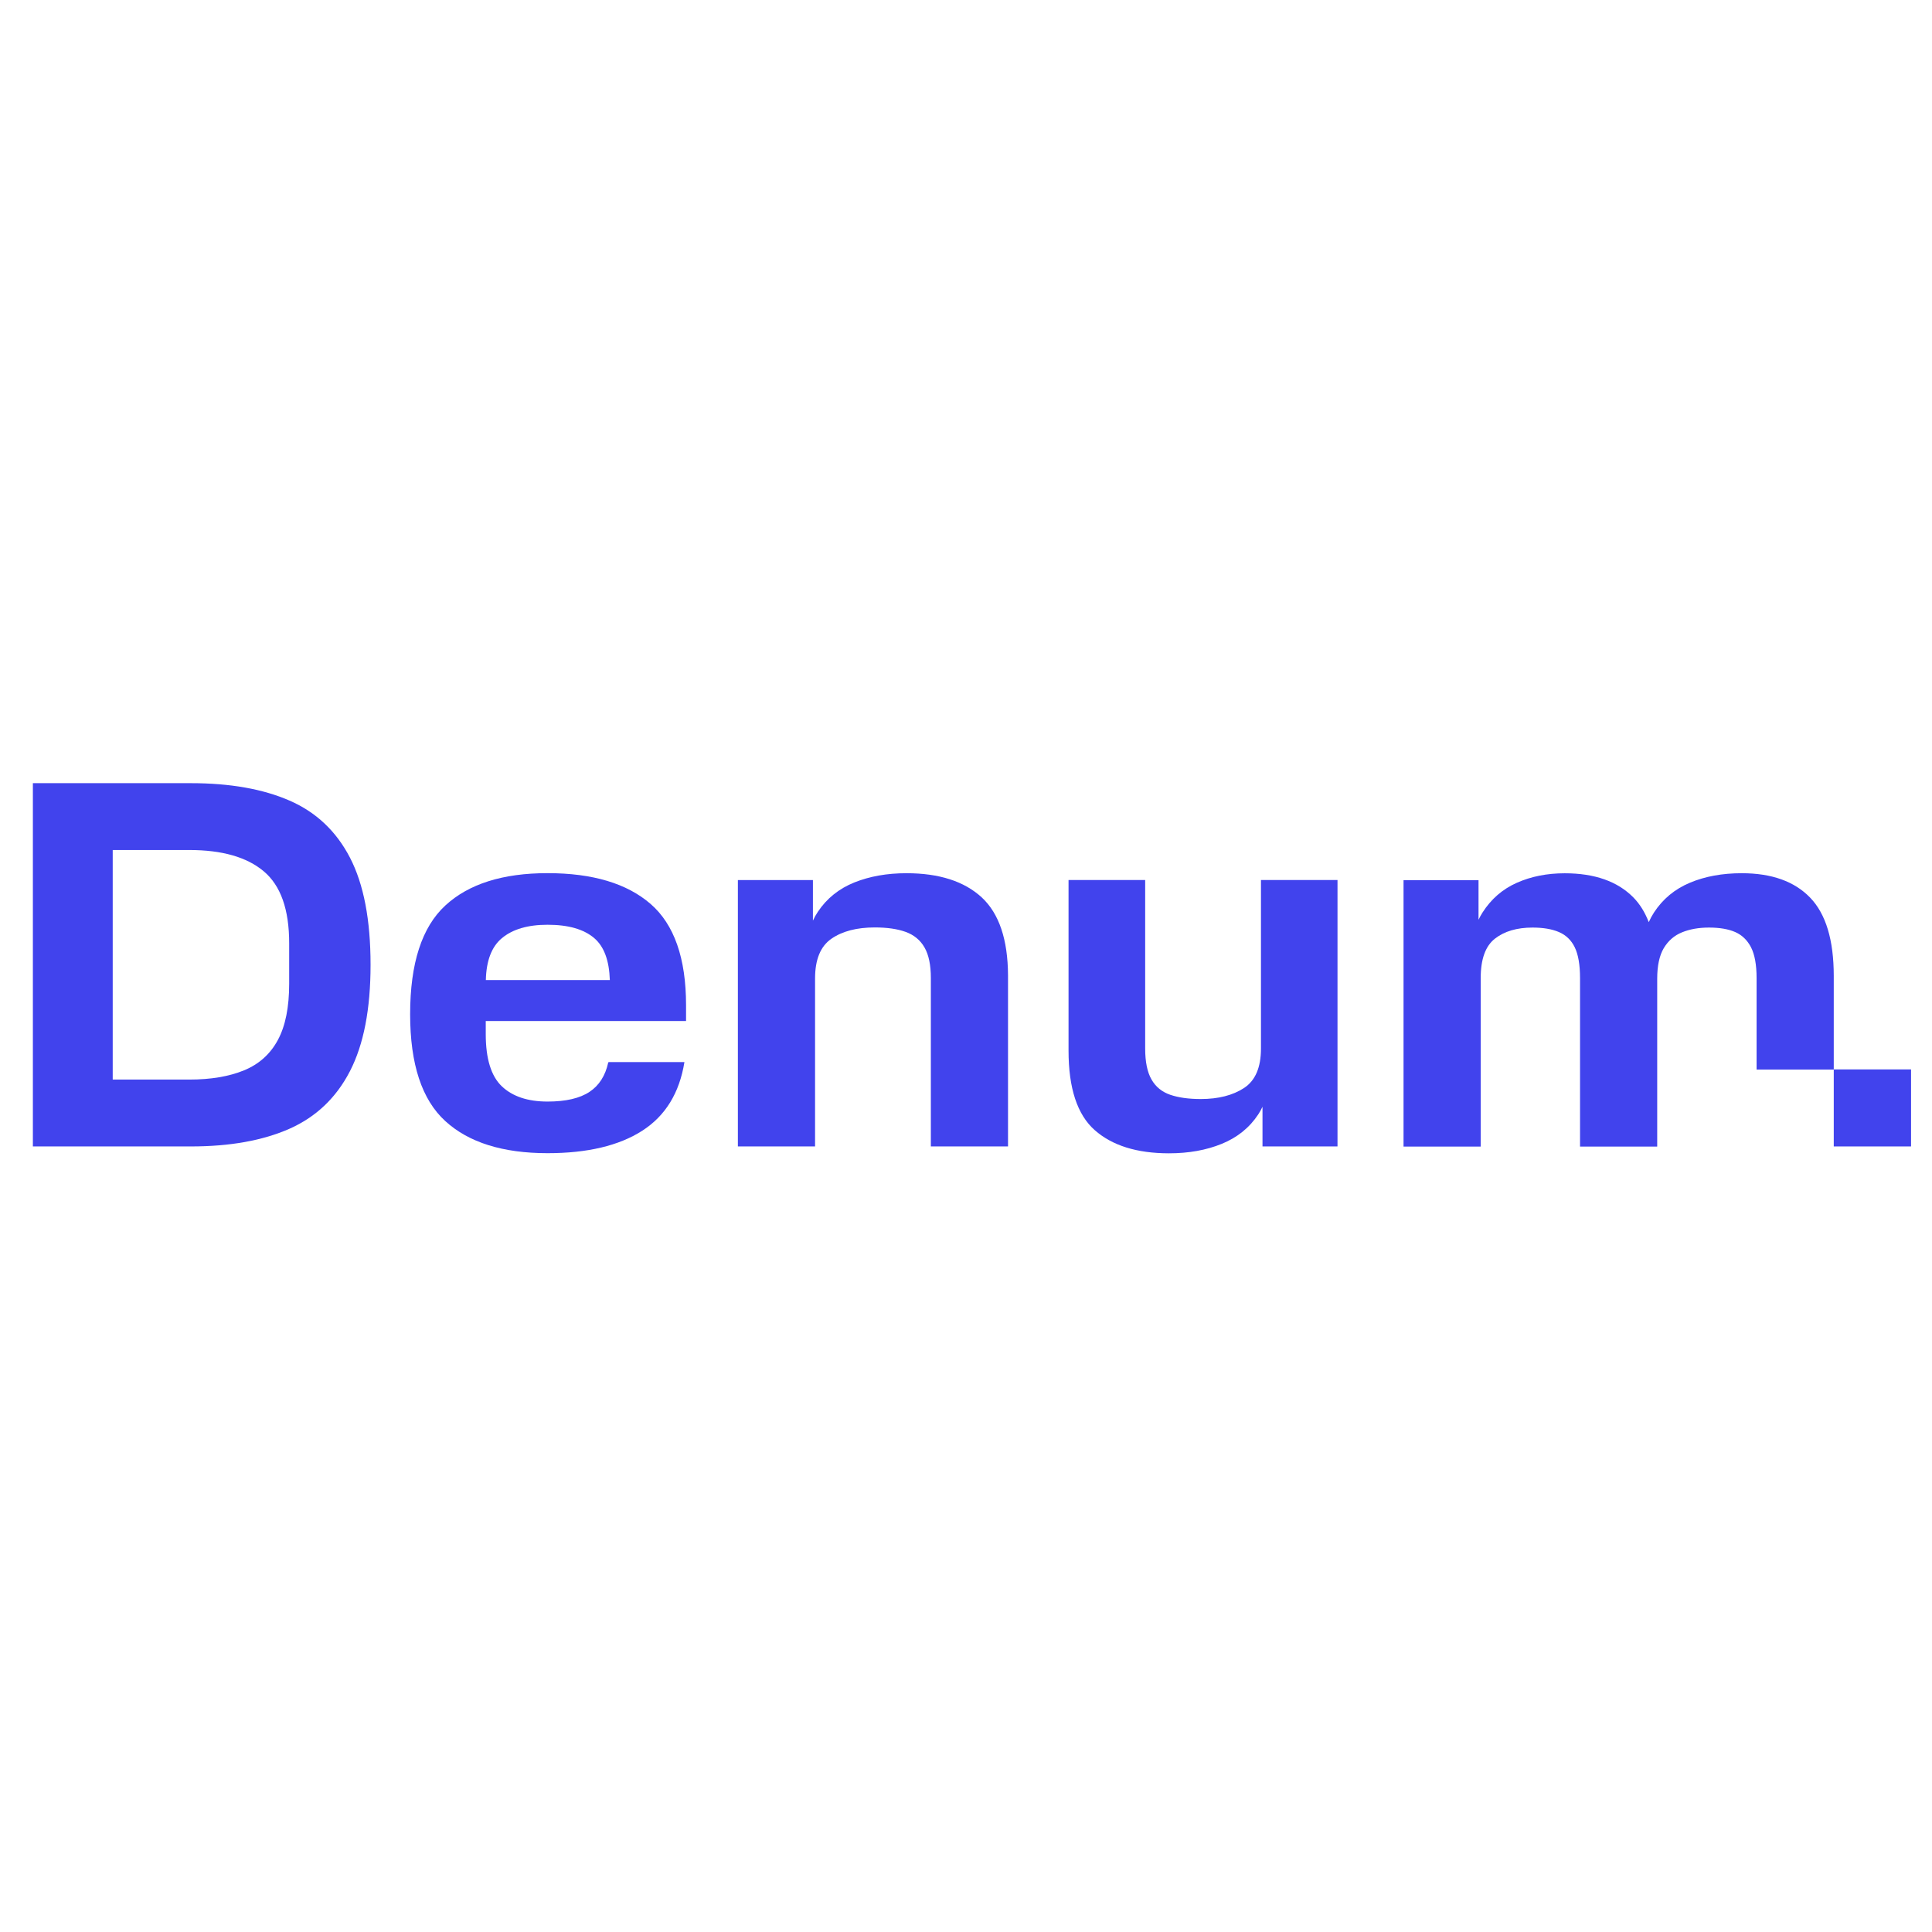 <svg width="120" height="120" viewBox="0 0 120 120" fill="none" xmlns="http://www.w3.org/2000/svg"><path d="M17.978 49.724C16.329 49.005 14.286 48.644 11.856 48.644H2.042V71.207H11.856C14.286 71.207 16.323 70.841 17.978 70.11C19.627 69.379 20.883 68.188 21.737 66.531C22.591 64.874 23.016 62.674 23.016 59.925C23.016 57.135 22.591 54.918 21.737 53.269C20.883 51.625 19.633 50.442 17.978 49.724ZM17.961 61.1C17.961 62.562 17.728 63.729 17.256 64.6C16.787 65.472 16.087 66.099 15.157 66.481C14.227 66.863 13.095 67.054 11.761 67.054H7.001V52.796H11.761C13.795 52.796 15.337 53.236 16.385 54.121C17.436 55.005 17.961 56.491 17.961 58.584V61.1Z" fill="#4143ED"/><path d="M40.412 56.147C38.943 54.872 36.81 54.233 34.009 54.233C31.23 54.233 29.112 54.901 27.659 56.243C26.204 57.584 25.474 59.834 25.474 62.994C25.474 66.091 26.201 68.304 27.659 69.633C29.112 70.962 31.23 71.626 34.009 71.626C36.481 71.626 38.44 71.161 39.886 70.235C41.331 69.309 42.202 67.885 42.511 65.967H37.819C37.796 65.967 37.782 65.983 37.776 66.004C37.597 66.814 37.215 67.42 36.619 67.814C36.018 68.217 35.147 68.42 34.009 68.42C32.784 68.42 31.837 68.105 31.171 67.474C30.506 66.843 30.171 65.763 30.171 64.235V63.417H37.886H41.923H42.612V62.437C42.612 59.523 41.878 57.422 40.412 56.147ZM31.171 58.273C31.837 57.716 32.784 57.438 34.009 57.438C35.301 57.438 36.268 57.716 36.914 58.273C37.524 58.796 37.838 59.664 37.878 60.872H30.177C30.205 59.672 30.534 58.804 31.171 58.273Z" fill="#4143ED"/><path d="M60.978 55.74C59.893 54.74 58.334 54.237 56.3 54.237C55.097 54.237 54.021 54.428 53.066 54.81C52.116 55.192 51.358 55.798 50.804 56.625C50.686 56.799 50.582 56.986 50.492 57.181V54.661H45.831V71.207H50.625V60.777C50.625 59.598 50.962 58.776 51.642 58.306C52.322 57.837 53.218 57.605 54.333 57.605C55.1 57.605 55.738 57.696 56.255 57.883C56.766 58.069 57.16 58.389 57.421 58.846C57.685 59.303 57.817 59.938 57.817 60.744V71.207H62.61V60.578C62.599 58.356 62.056 56.741 60.978 55.74Z" fill="#4143ED"/><path d="M78.321 54.66V65.123C78.321 66.302 77.97 67.117 77.27 67.577C76.57 68.034 75.674 68.263 74.579 68.263C73.834 68.263 73.205 68.175 72.691 68.001C72.179 67.826 71.786 67.511 71.525 67.054C71.26 66.597 71.129 65.954 71.129 65.123V54.66H66.369V65.256C66.369 67.59 66.911 69.234 67.993 70.193C69.078 71.152 70.614 71.634 72.606 71.634C73.834 71.634 74.924 71.439 75.891 71.044C76.854 70.65 77.607 70.044 78.155 69.213C78.251 69.068 78.338 68.906 78.416 68.744V71.206H83.075V54.66H78.321Z" fill="#4143ED"/><path d="M118.699 66.423H113.898V71.207H118.699V66.423Z" fill="#4143ED"/><path d="M112.434 55.757C111.459 54.744 110.043 54.237 108.183 54.237C106.981 54.237 105.907 54.432 104.966 54.827C104.025 55.221 103.283 55.836 102.733 56.675C102.612 56.861 102.502 57.065 102.407 57.277C102.171 56.662 101.853 56.151 101.454 55.744C100.471 54.744 99.044 54.241 97.187 54.241C96.091 54.241 95.102 54.437 94.214 54.831C93.326 55.225 92.618 55.84 92.082 56.678C91.989 56.82 91.91 56.974 91.834 57.127V54.669H87.176V71.215H91.969V60.752C91.969 59.573 92.264 58.759 92.857 58.298C93.447 57.841 94.222 57.613 95.186 57.613C95.844 57.613 96.391 57.704 96.827 57.891C97.265 58.078 97.594 58.393 97.81 58.838C98.027 59.286 98.139 59.922 98.139 60.752V71.215H102.932V60.785C102.932 59.979 103.07 59.344 103.342 58.888C103.618 58.431 103.991 58.103 104.475 57.908C104.955 57.712 105.511 57.613 106.149 57.613C106.804 57.613 107.346 57.704 107.776 57.891C108.2 58.078 108.529 58.393 108.759 58.838C108.987 59.286 109.105 59.922 109.105 60.752V66.432H113.898V60.619C113.898 58.389 113.409 56.77 112.434 55.757Z" fill="#4143ED"/></svg>